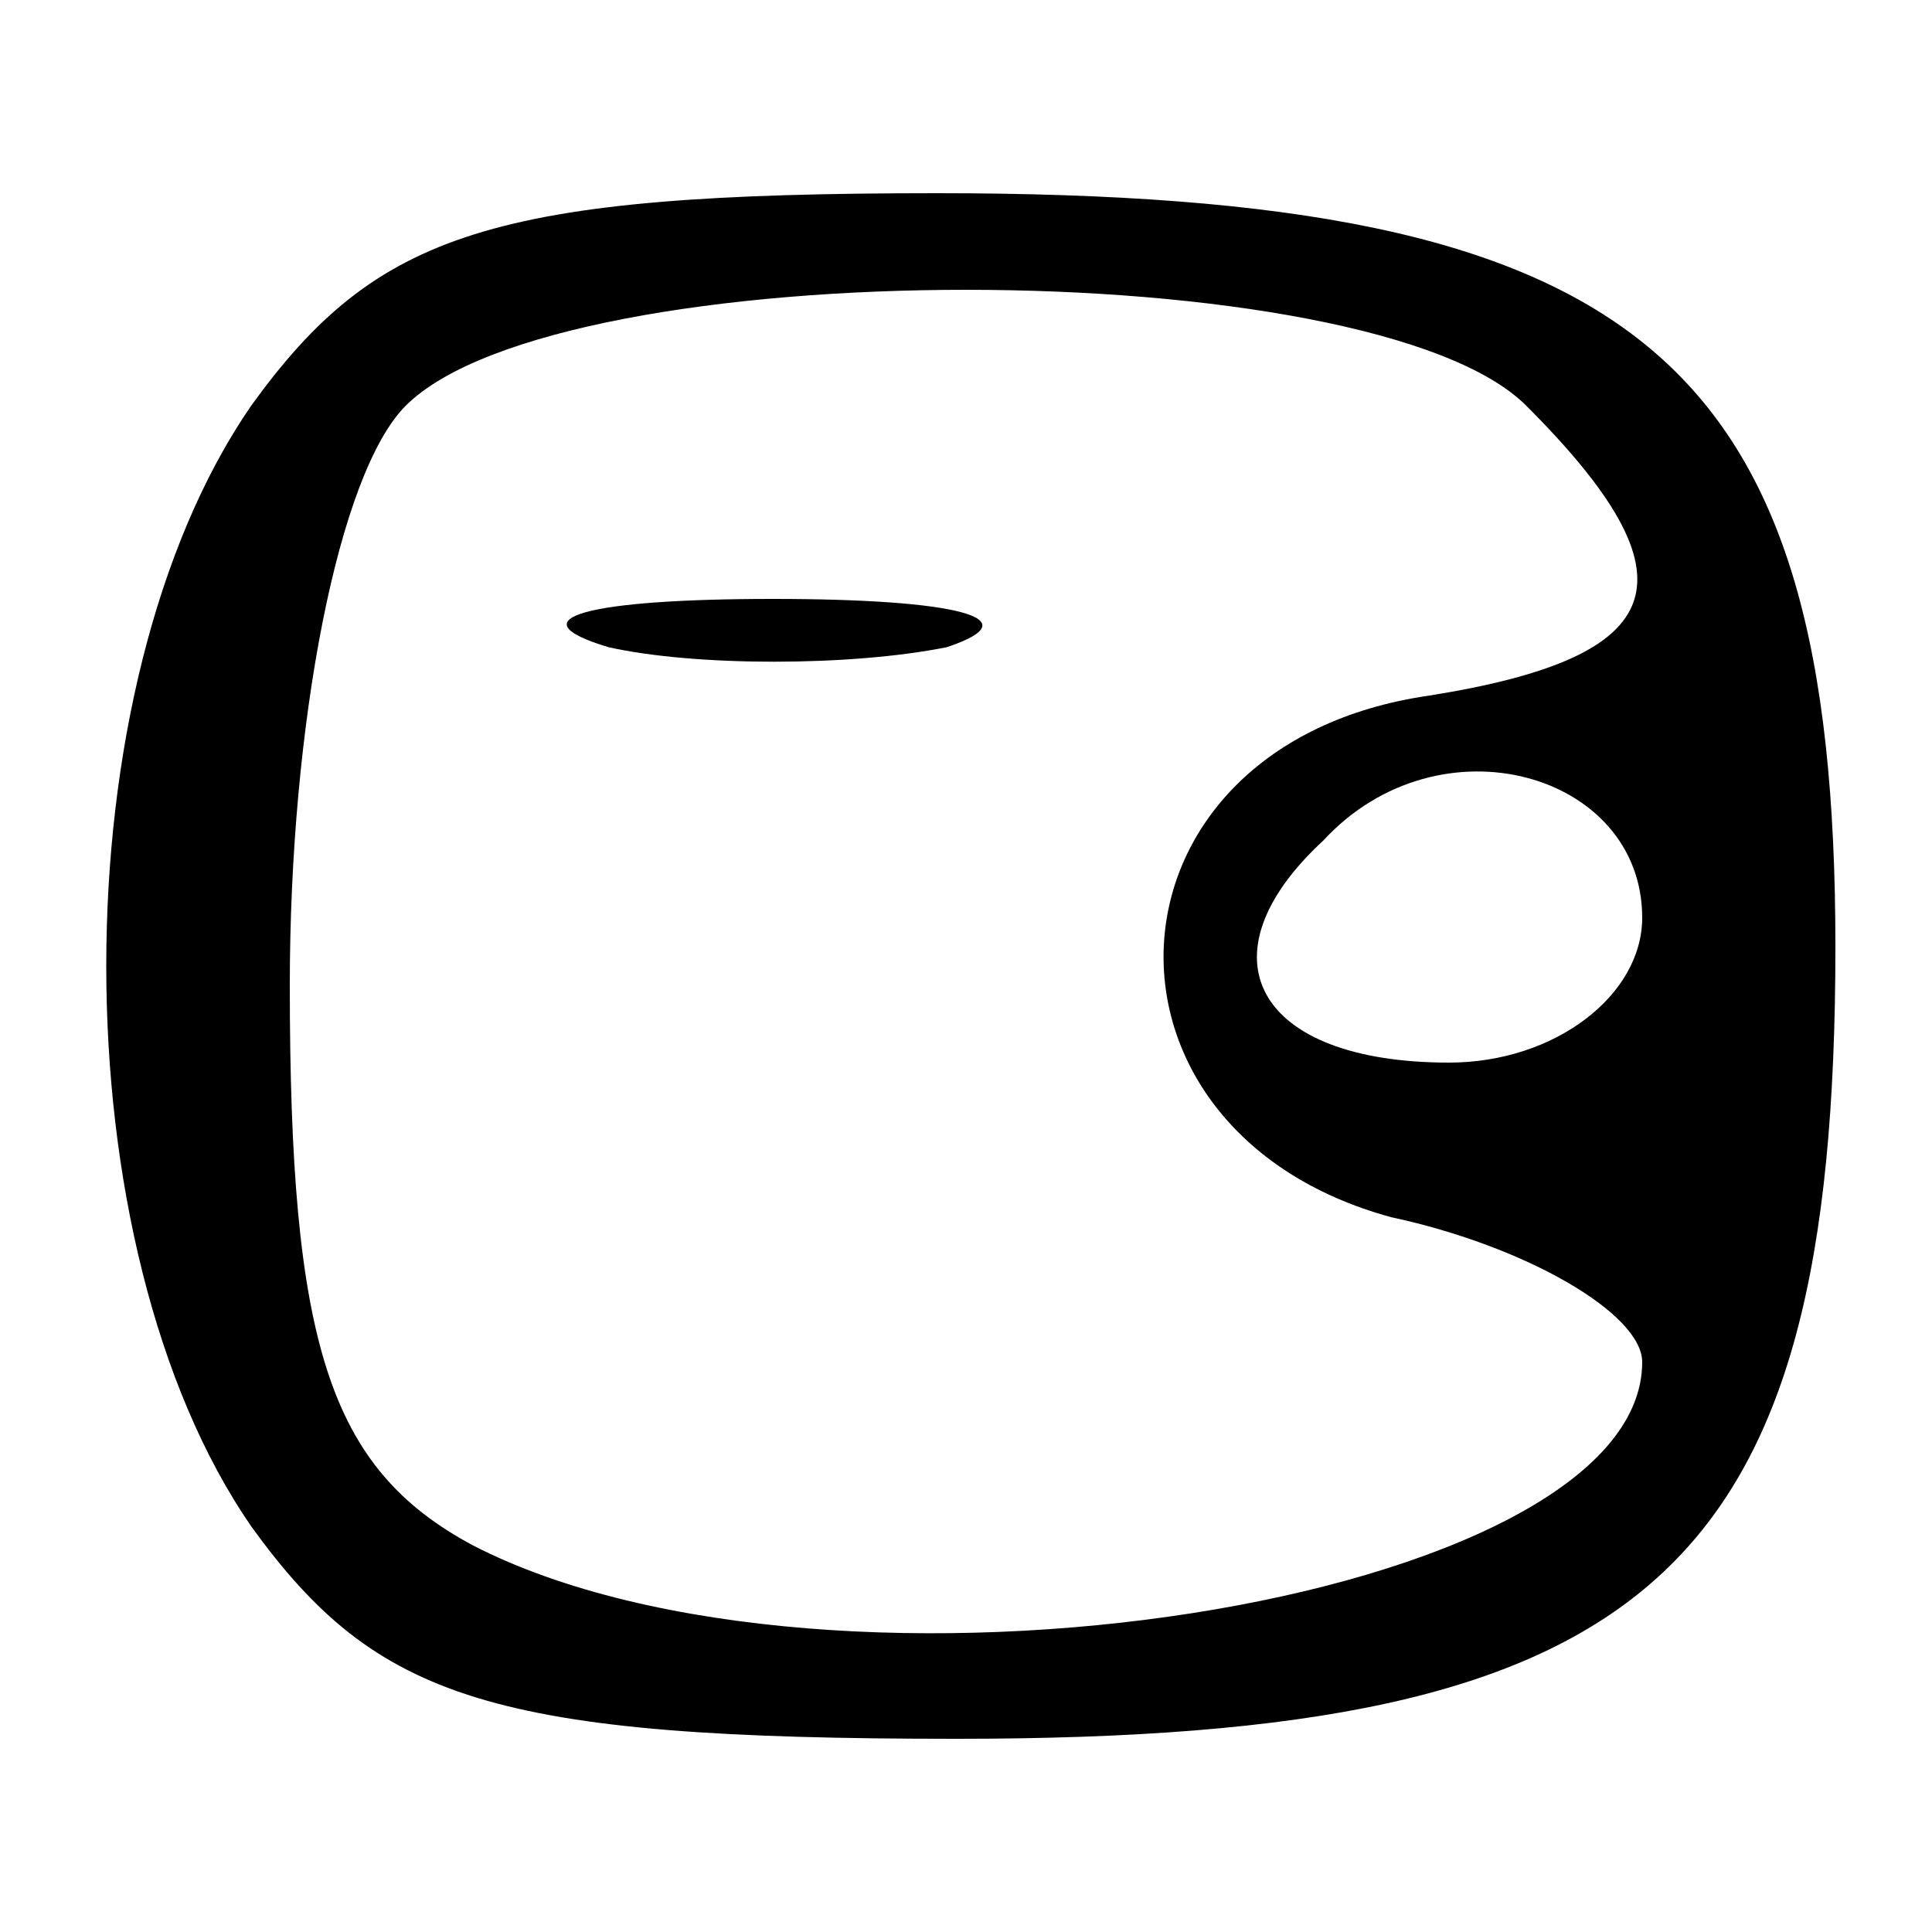 <?xml version="1.0" standalone="no"?>
<!DOCTYPE svg PUBLIC "-//W3C//DTD SVG 20010904//EN"
 "http://www.w3.org/TR/2001/REC-SVG-20010904/DTD/svg10.dtd">
<svg version="1.0" xmlns="http://www.w3.org/2000/svg"
 width="20pt" height="20pt" viewBox="0 0 20 20"
 preserveAspectRatio="xMidYMid meet">

<g transform="translate(0,20) scale(0.1,-0.1)"
fill="#000000" stroke="none">
<path d="M26 158 c-20 -29 -20 -87 0 -116 13 -18 25 -22 73 -22 72 0 91 17 91
82 0 61 -20 78 -93 78 -46 0 -58 -4 -71 -22z m132 0 c18 -18 15 -26 -10 -30
-35 -5 -37 -45 -4 -54 14 -3 26 -10 26 -15 0 -25 -84 -38 -121 -19 -15 8 -19
21 -19 58 0 27 5 53 12 60 16 16 100 16 116 0z m12 -53 c0 -8 -9 -15 -20 -15
-20 0 -26 11 -13 23 12 13 33 7 33 -8z"/>
<path d="M63 133 c9 -2 25 -2 35 0 9 3 1 5 -18 5 -19 0 -27 -2 -17 -5z"/>
</g>
</svg>
